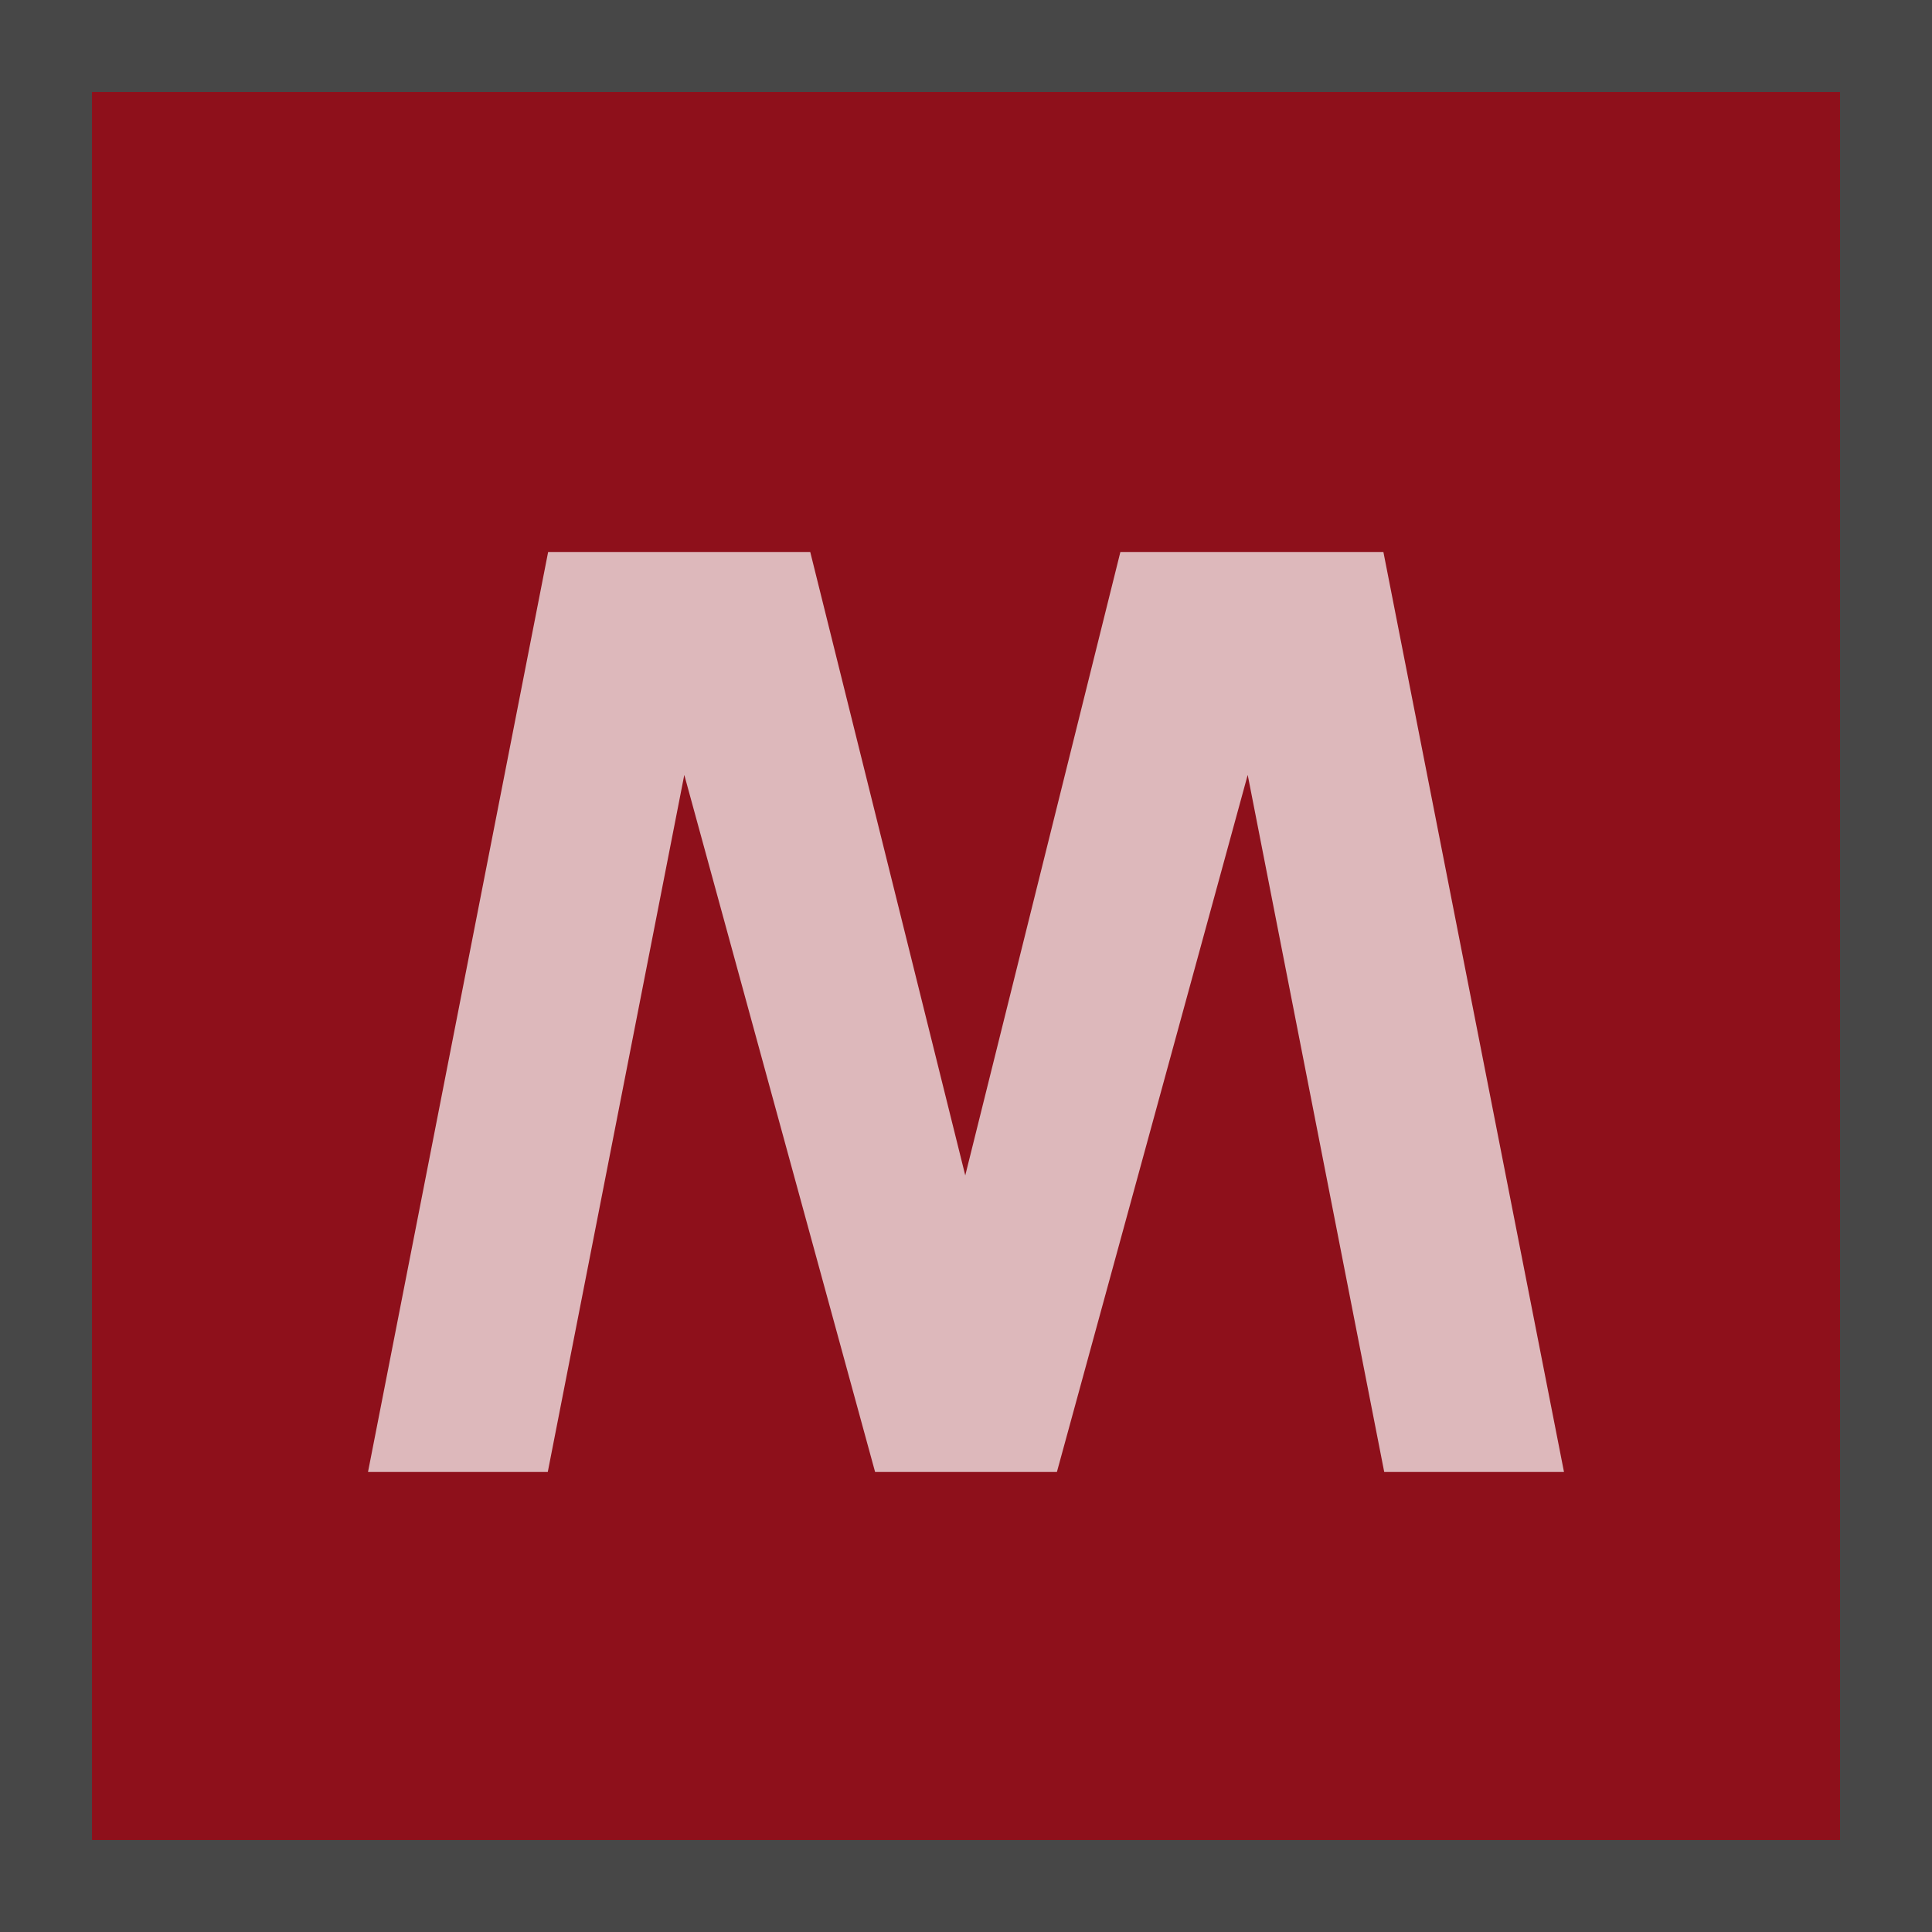 <?xml version="1.0" encoding="UTF-8" standalone="no"?>
<svg width="21px" height="21px" viewBox="0 0 21 21" version="1.1" xmlns="http://www.w3.org/2000/svg" xmlns:xlink="http://www.w3.org/1999/xlink">
    <rect x="0" y="0" width="21" height="21" fill="#333333" stroke="none"/>
    <!-- Generator: Sketch 3.8.3 (29802) - http://www.bohemiancoding.com/sketch -->
    <title>subway-rome-l</title>
    <desc>Created with Sketch.</desc>
    <defs>
        <rect id="path-1" x="1" y="1" width="19" height="19"></rect>
    </defs>
    <g id="POI-NIght" stroke="none" stroke-width="1" fill="none" fill-rule="evenodd">
        <g id="subway-rome-l">
            <rect id="rect2438-copy-2" fill-opacity="0.1" fill="#FFFFFF" x="0" y="0" width="21" height="21"></rect>
            <g id="rect2438">
                <use fill="#ED1B2D" xlink:href="#path-1"></use>
                <use fill-opacity="0.4" fill="#000000" xlink:href="#path-1"></use>
            </g>
            <polyline id="Shape-Copy" fill-opacity="0.7" fill="#FFFFFF" points="5.958 6 8.807 6 10.492 12.776 12.178 6 15.037 6 17 16 15.046 16 13.562 8.423 11.488 16 9.512 16 7.438 8.423 5.954 16 4 16"></polyline>
        </g>
    </g>
</svg>